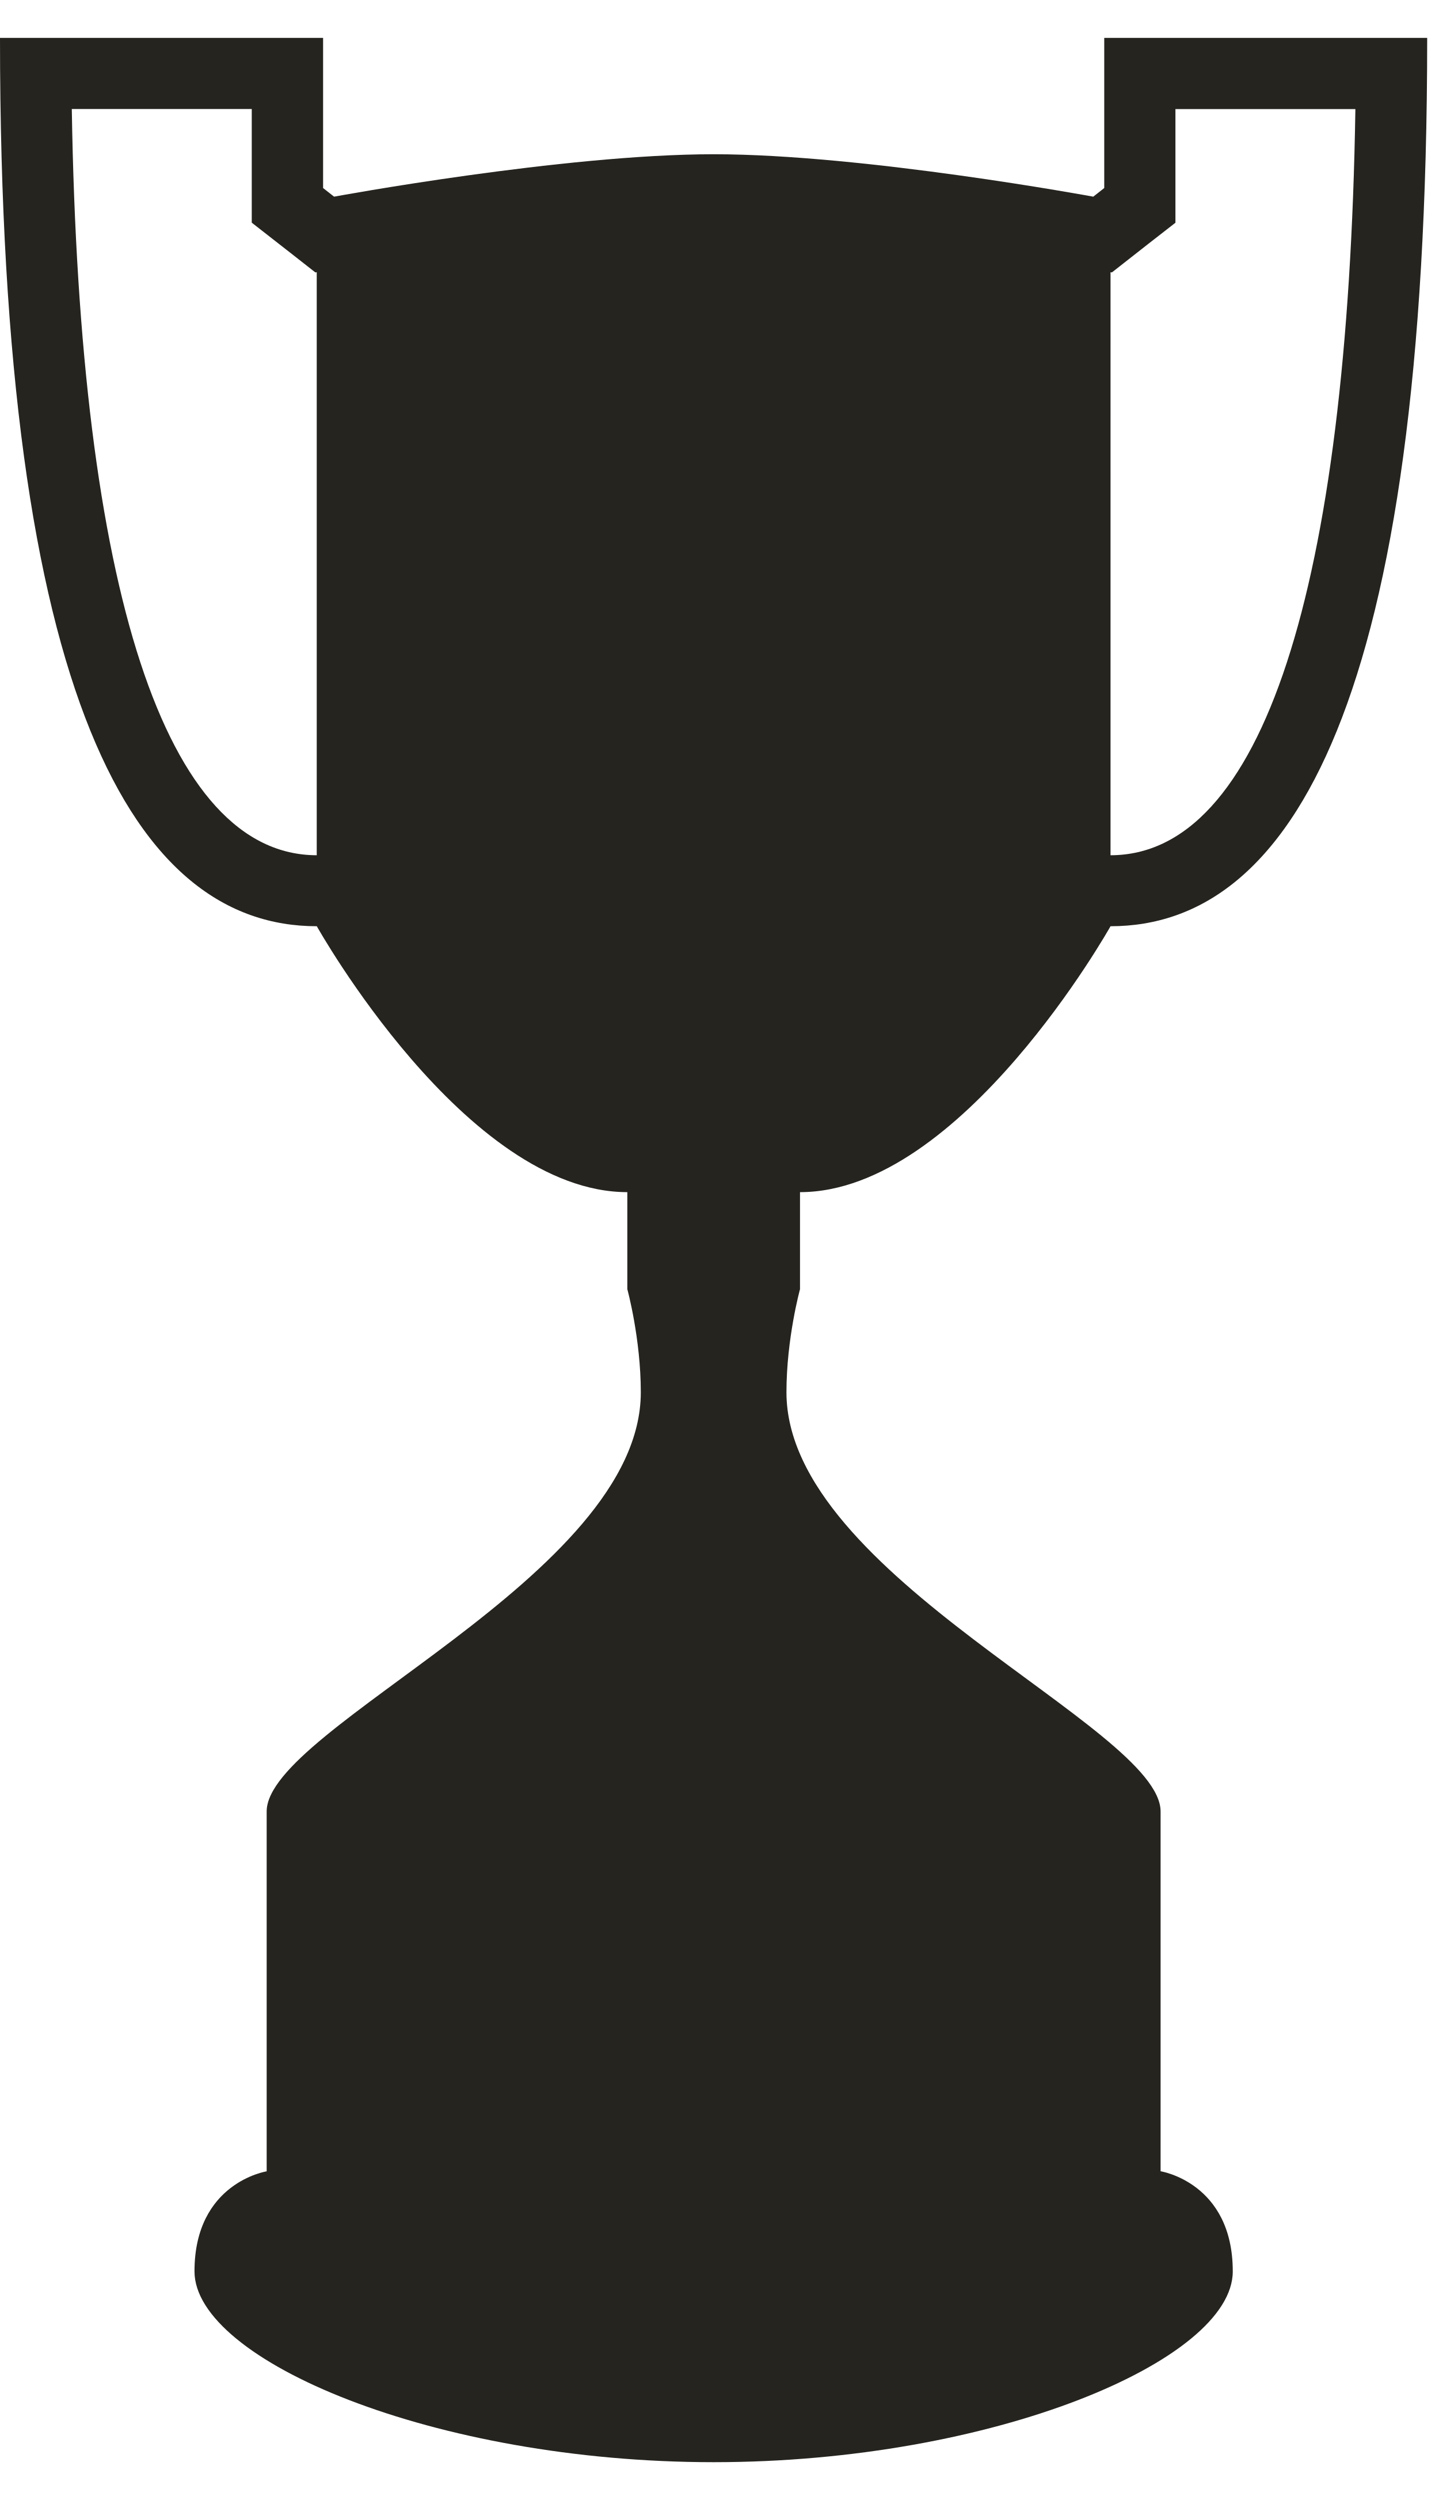 <svg width="19" height="33" xmlns="http://www.w3.org/2000/svg"><path d="M10.563 15.736c2.134 0 4.1-3.51 4.1-3.51 2.396 0 4.181-2.976 4.181-11.726H14.58v1.982l-.145.114s-3.027-.56-5.012-.56c-1.987 0-5.012.56-5.012.56l-.145-.114V.5H0c0 8.75 1.786 11.726 4.183 11.726 0 0 1.964 3.51 4.1 3.51v1.281s.178.649.178 1.361c0 2.431-4.94 4.42-4.94 5.533v4.75s-.953.147-.953 1.32c0 1.174 3.164 2.519 6.855 2.519 3.691 0 6.854-1.345 6.854-2.518 0-1.174-.953-1.322-.953-1.322v-4.749c0-1.112-4.94-3.102-4.94-5.533 0-.712.179-1.361.179-1.361v-1.281zm4.1-12.143l.018.003.478-.375.361-.281v-1.5h2.376c-.1 6.36-1.239 9.847-3.233 9.849V3.593zM4.182 11.289C2.187 11.287 1.049 7.8.948 1.439h2.376v1.5l.361.282.145.113.334.262.018-.003v7.696z" fill="#25241F" fill-rule="evenodd"/></svg>